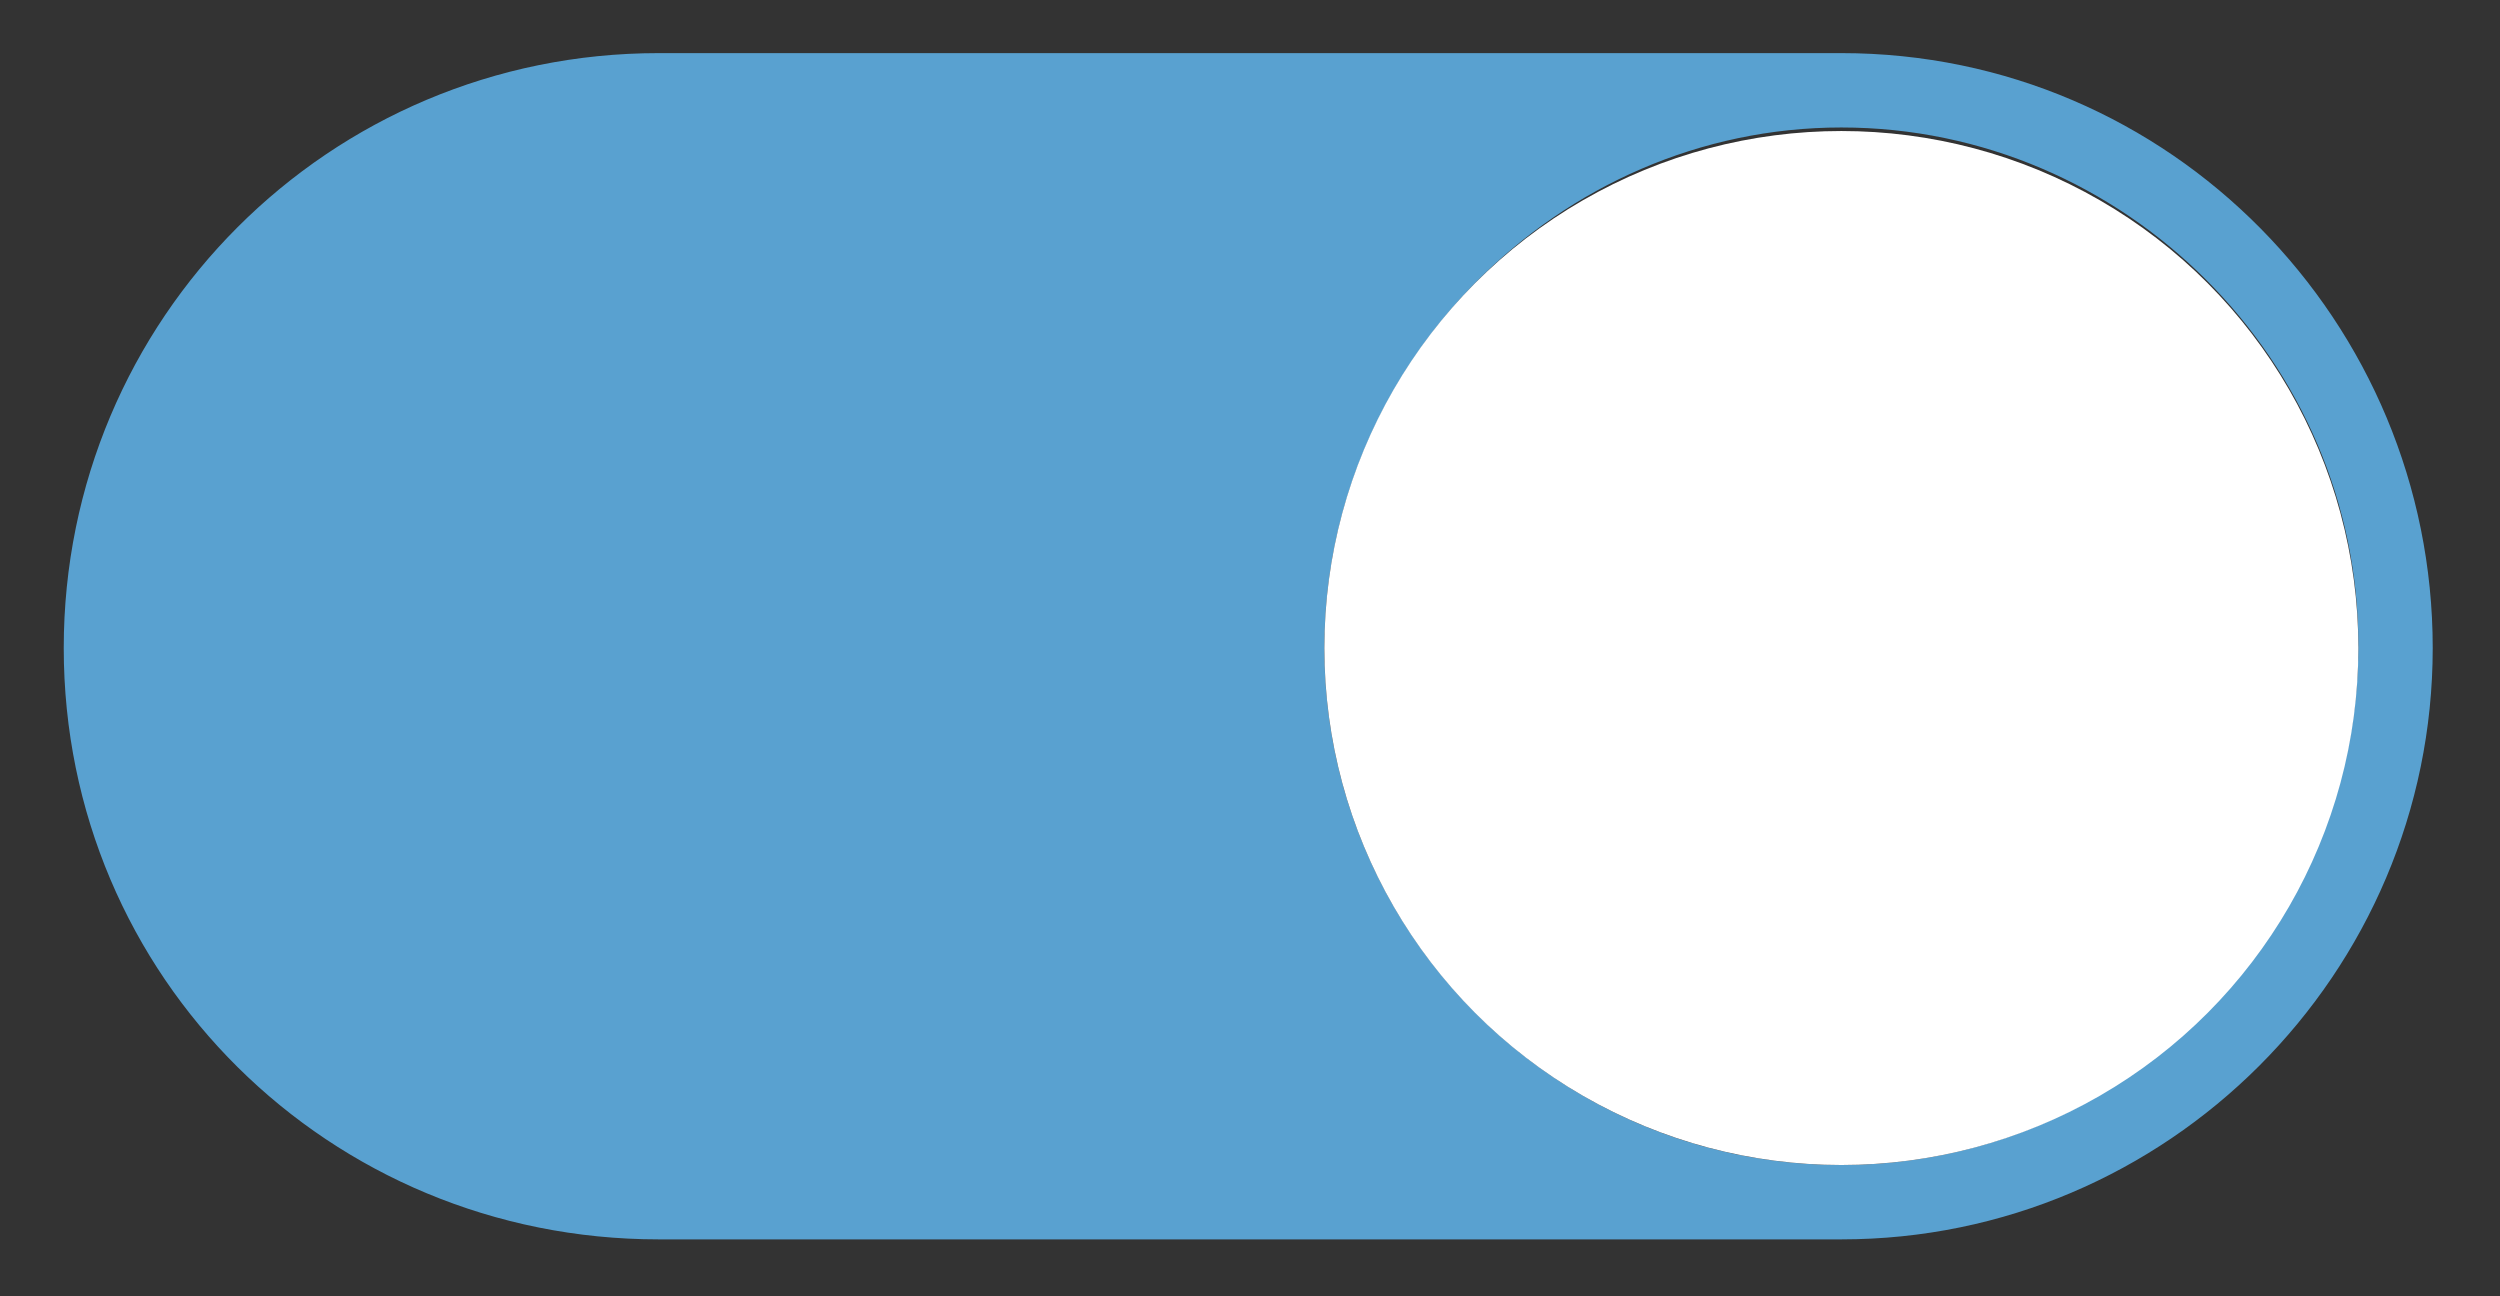 <?xml version="1.0" encoding="utf-8"?>
<!-- Generator: Adobe Illustrator 22.0.1, SVG Export Plug-In . SVG Version: 6.00 Build 0)  -->
<svg version="1.1" id="Camada_1" xmlns="http://www.w3.org/2000/svg" xmlns:xlink="http://www.w3.org/1999/xlink" x="0px" y="0px"
	 viewBox="0 0 70.6 36.6" style="enable-background:new 0 0 70.6 36.6;" xml:space="preserve">
<rect x="0" y="0" width="70.6" height="36.6" fill="#333333" stroke="none"/>
<style type="text/css">
	.st0{fill:#333333;}
	.st1{fill:none;}
	.st2{fill:#C6CBD4;}
	.st3{fill:#59A1D0;}
	.st4{fill:#FFFFFF;}
	.st5{fill:#52AD8C;}
	.st6{fill:#C86D61;}
</style>
<g>
	<path class="st3" d="M52,1.5H18.6C9.3,1.5,1.8,9,1.8,18.3S9.3,35,18.6,35H52c9.2,0,16.7-7.5,16.7-16.7S61.3,1.5,52,1.5z M52,32.9
		c-8.1,0-14.6-6.6-14.6-14.6S44,3.6,52,3.6s14.6,6.6,14.6,14.6S60.1,32.9,52,32.9z"/>
	<circle class="st4" cx="52" cy="18.3" r="14.6"/>
</g>
</svg>
